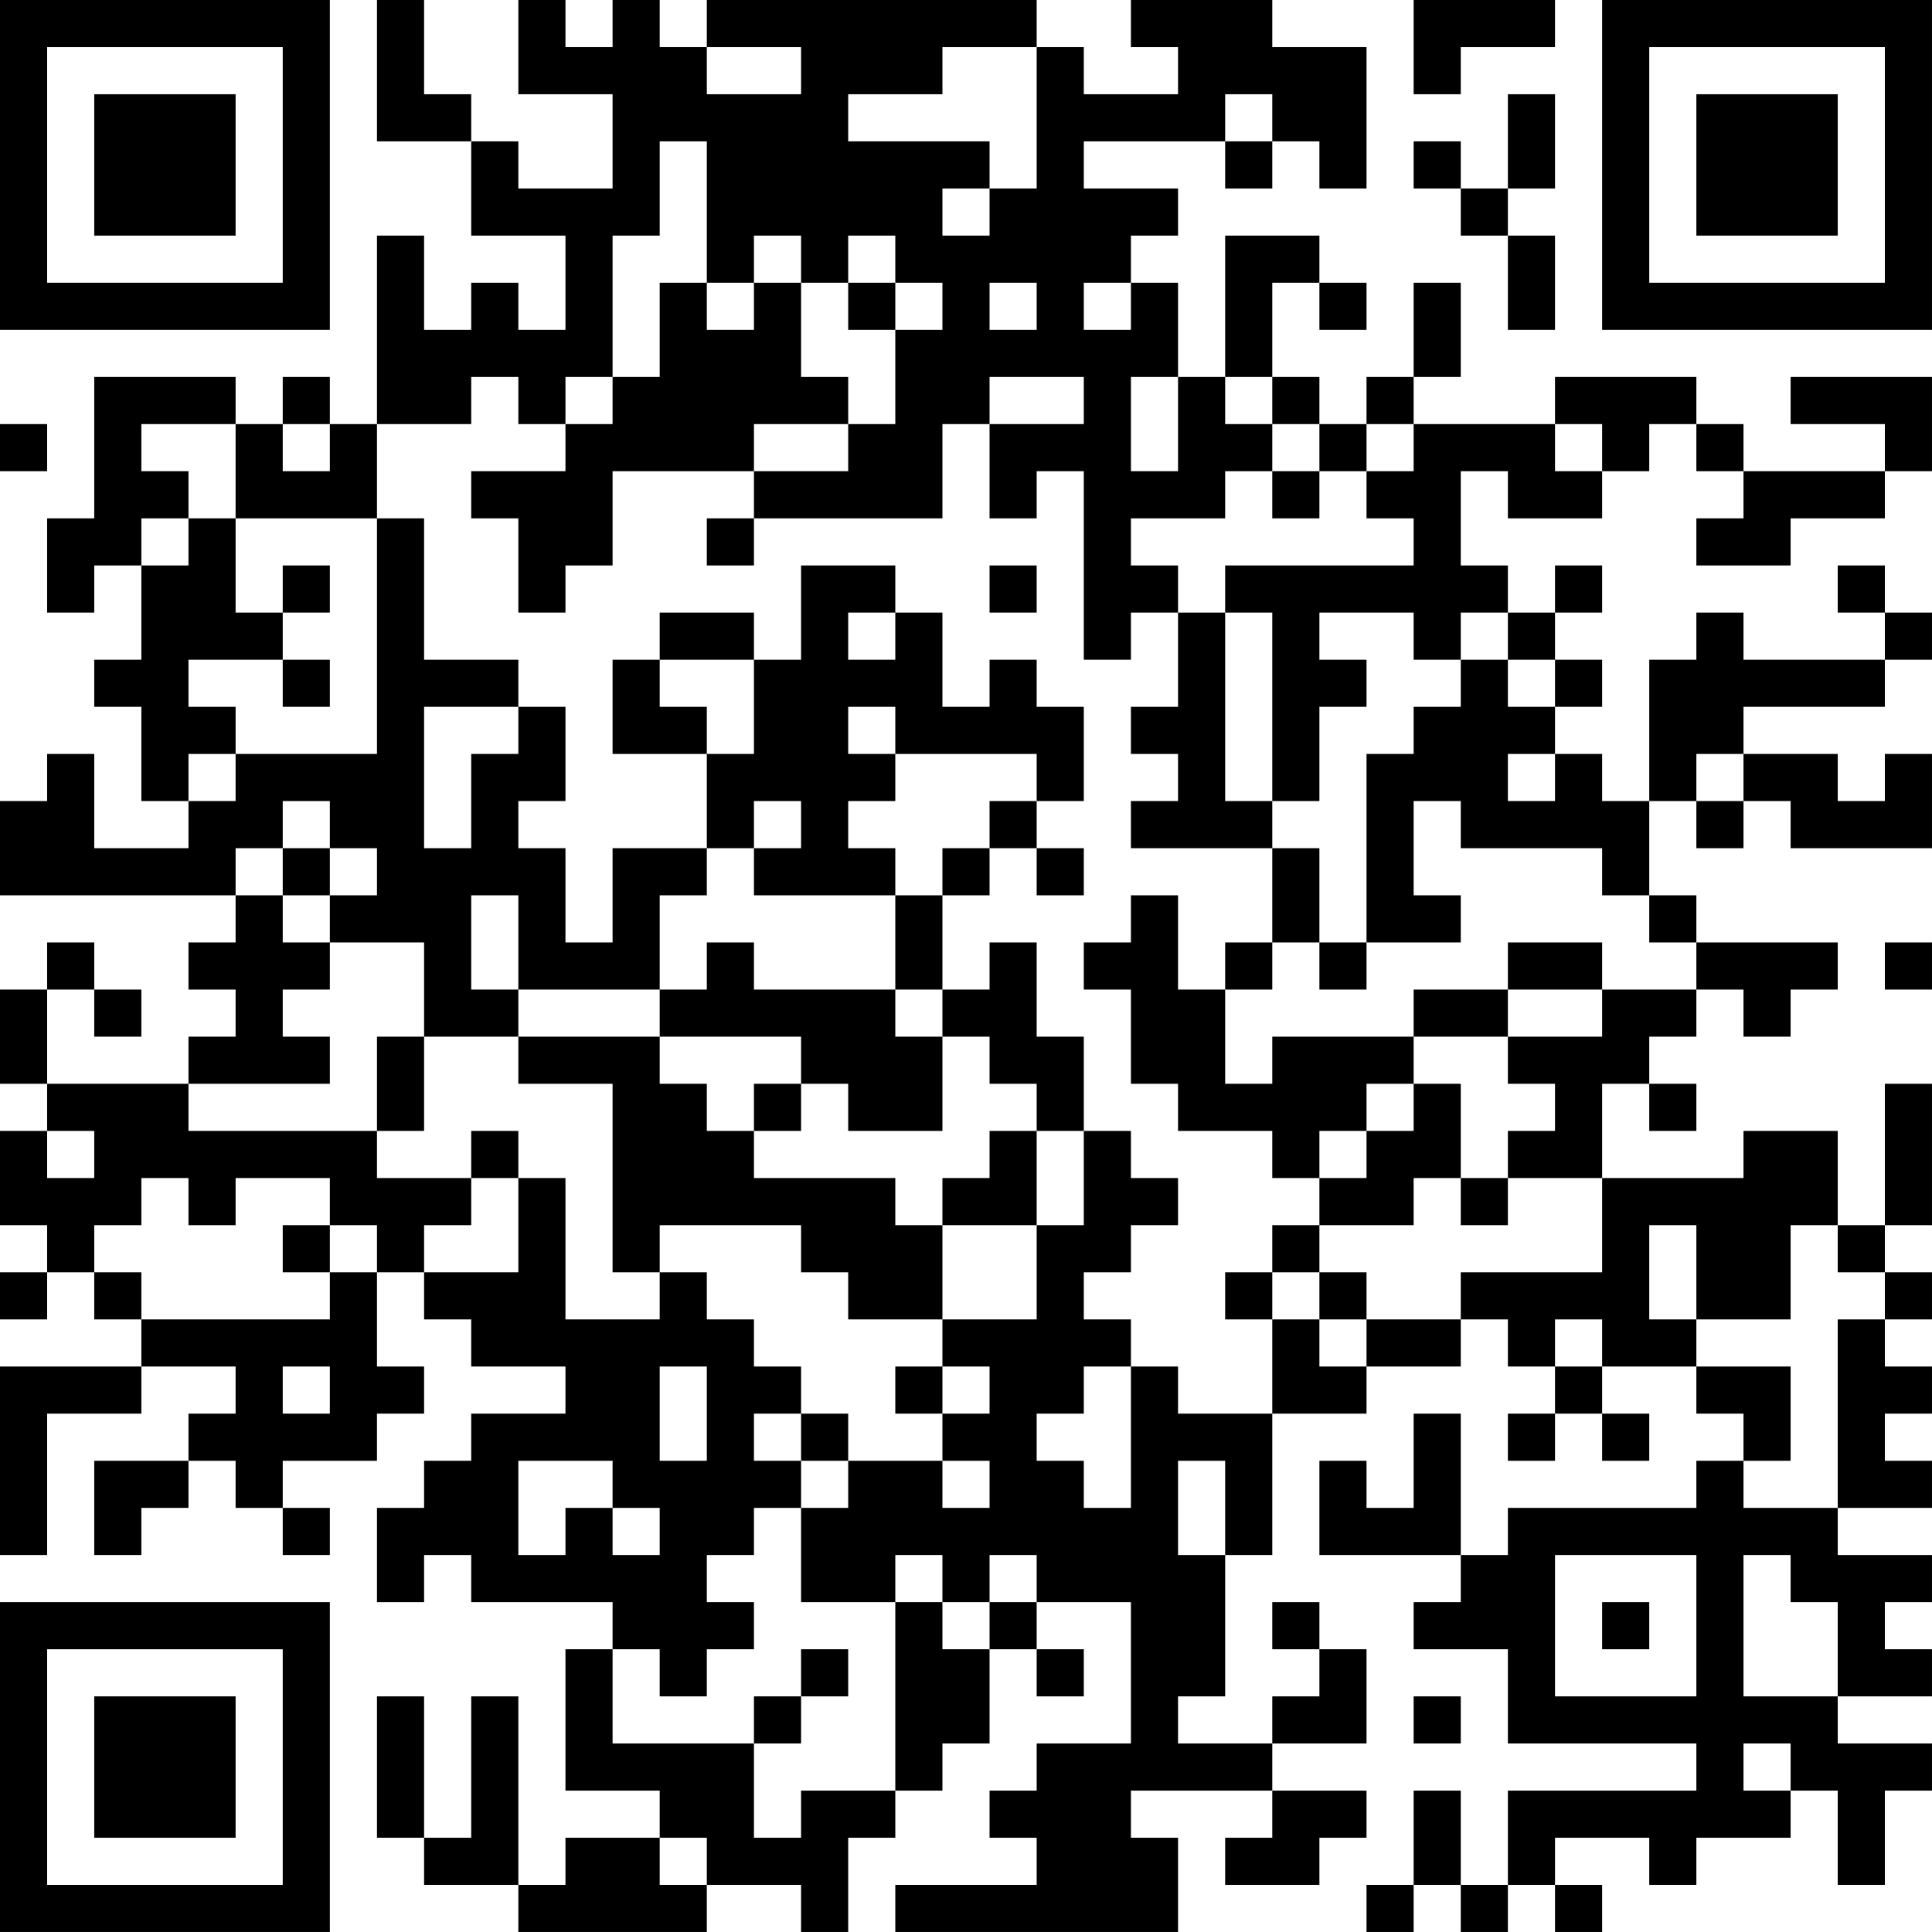 <?xml version="1.0" encoding="UTF-8"?>
<svg xmlns="http://www.w3.org/2000/svg" version="1.1" width="200" height="200" viewBox="0 0 200 200"><rect x="0" y="0" width="200" height="200" fill="#ffffff"/><g transform="scale(4.878)"><g transform="translate(0,0)"><path fill-rule="evenodd" d="M8 0L8 3L10 3L10 5L12 5L12 7L11 7L11 6L10 6L10 7L9 7L9 5L8 5L8 9L7 9L7 8L6 8L6 9L5 9L5 8L2 8L2 11L1 11L1 13L2 13L2 12L3 12L3 14L2 14L2 15L3 15L3 17L4 17L4 18L2 18L2 16L1 16L1 17L0 17L0 19L5 19L5 20L4 20L4 21L5 21L5 22L4 22L4 23L1 23L1 21L2 21L2 22L3 22L3 21L2 21L2 20L1 20L1 21L0 21L0 23L1 23L1 24L0 24L0 26L1 26L1 27L0 27L0 28L1 28L1 27L2 27L2 28L3 28L3 29L0 29L0 33L1 33L1 30L3 30L3 29L5 29L5 30L4 30L4 31L2 31L2 33L3 33L3 32L4 32L4 31L5 31L5 32L6 32L6 33L7 33L7 32L6 32L6 31L8 31L8 30L9 30L9 29L8 29L8 27L9 27L9 28L10 28L10 29L12 29L12 30L10 30L10 31L9 31L9 32L8 32L8 34L9 34L9 33L10 33L10 34L13 34L13 35L12 35L12 38L14 38L14 39L12 39L12 40L11 40L11 36L10 36L10 39L9 39L9 36L8 36L8 39L9 39L9 40L11 40L11 41L15 41L15 40L17 40L17 41L18 41L18 39L19 39L19 38L20 38L20 37L21 37L21 35L22 35L22 36L23 36L23 35L22 35L22 34L24 34L24 37L22 37L22 38L21 38L21 39L22 39L22 40L19 40L19 41L25 41L25 39L24 39L24 38L27 38L27 39L26 39L26 40L28 40L28 39L29 39L29 38L27 38L27 37L29 37L29 35L28 35L28 34L27 34L27 35L28 35L28 36L27 36L27 37L25 37L25 36L26 36L26 33L27 33L27 30L29 30L29 29L31 29L31 28L32 28L32 29L33 29L33 30L32 30L32 31L33 31L33 30L34 30L34 31L35 31L35 30L34 30L34 29L36 29L36 30L37 30L37 31L36 31L36 32L32 32L32 33L31 33L31 30L30 30L30 32L29 32L29 31L28 31L28 33L31 33L31 34L30 34L30 35L32 35L32 37L36 37L36 38L32 38L32 40L31 40L31 38L30 38L30 40L29 40L29 41L30 41L30 40L31 40L31 41L32 41L32 40L33 40L33 41L34 41L34 40L33 40L33 39L35 39L35 40L36 40L36 39L38 39L38 38L39 38L39 40L40 40L40 38L41 38L41 37L39 37L39 36L41 36L41 35L40 35L40 34L41 34L41 33L39 33L39 32L41 32L41 31L40 31L40 30L41 30L41 29L40 29L40 28L41 28L41 27L40 27L40 26L41 26L41 23L40 23L40 26L39 26L39 24L37 24L37 25L34 25L34 23L35 23L35 24L36 24L36 23L35 23L35 22L36 22L36 21L37 21L37 22L38 22L38 21L39 21L39 20L36 20L36 19L35 19L35 17L36 17L36 18L37 18L37 17L38 17L38 18L41 18L41 16L40 16L40 17L39 17L39 16L37 16L37 15L40 15L40 14L41 14L41 13L40 13L40 12L39 12L39 13L40 13L40 14L37 14L37 13L36 13L36 14L35 14L35 17L34 17L34 16L33 16L33 15L34 15L34 14L33 14L33 13L34 13L34 12L33 12L33 13L32 13L32 12L31 12L31 10L32 10L32 11L34 11L34 10L35 10L35 9L36 9L36 10L37 10L37 11L36 11L36 12L38 12L38 11L40 11L40 10L41 10L41 8L38 8L38 9L40 9L40 10L37 10L37 9L36 9L36 8L33 8L33 9L30 9L30 8L31 8L31 6L30 6L30 8L29 8L29 9L28 9L28 8L27 8L27 6L28 6L28 7L29 7L29 6L28 6L28 5L26 5L26 8L25 8L25 6L24 6L24 5L25 5L25 4L23 4L23 3L26 3L26 4L27 4L27 3L28 3L28 4L29 4L29 1L27 1L27 0L24 0L24 1L25 1L25 2L23 2L23 1L22 1L22 0L15 0L15 1L14 1L14 0L13 0L13 1L12 1L12 0L11 0L11 2L13 2L13 4L11 4L11 3L10 3L10 2L9 2L9 0ZM30 0L30 2L31 2L31 1L33 1L33 0ZM15 1L15 2L17 2L17 1ZM20 1L20 2L18 2L18 3L21 3L21 4L20 4L20 5L21 5L21 4L22 4L22 1ZM26 2L26 3L27 3L27 2ZM32 2L32 4L31 4L31 3L30 3L30 4L31 4L31 5L32 5L32 7L33 7L33 5L32 5L32 4L33 4L33 2ZM14 3L14 5L13 5L13 8L12 8L12 9L11 9L11 8L10 8L10 9L8 9L8 11L5 11L5 9L3 9L3 10L4 10L4 11L3 11L3 12L4 12L4 11L5 11L5 13L6 13L6 14L4 14L4 15L5 15L5 16L4 16L4 17L5 17L5 16L8 16L8 11L9 11L9 14L11 14L11 15L9 15L9 18L10 18L10 16L11 16L11 15L12 15L12 17L11 17L11 18L12 18L12 20L13 20L13 18L15 18L15 19L14 19L14 21L11 21L11 19L10 19L10 21L11 21L11 22L9 22L9 20L7 20L7 19L8 19L8 18L7 18L7 17L6 17L6 18L5 18L5 19L6 19L6 20L7 20L7 21L6 21L6 22L7 22L7 23L4 23L4 24L8 24L8 25L10 25L10 26L9 26L9 27L11 27L11 25L12 25L12 28L14 28L14 27L15 27L15 28L16 28L16 29L17 29L17 30L16 30L16 31L17 31L17 32L16 32L16 33L15 33L15 34L16 34L16 35L15 35L15 36L14 36L14 35L13 35L13 37L16 37L16 39L17 39L17 38L19 38L19 34L20 34L20 35L21 35L21 34L22 34L22 33L21 33L21 34L20 34L20 33L19 33L19 34L17 34L17 32L18 32L18 31L20 31L20 32L21 32L21 31L20 31L20 30L21 30L21 29L20 29L20 28L22 28L22 26L23 26L23 24L24 24L24 25L25 25L25 26L24 26L24 27L23 27L23 28L24 28L24 29L23 29L23 30L22 30L22 31L23 31L23 32L24 32L24 29L25 29L25 30L27 30L27 28L28 28L28 29L29 29L29 28L31 28L31 27L34 27L34 25L32 25L32 24L33 24L33 23L32 23L32 22L34 22L34 21L36 21L36 20L35 20L35 19L34 19L34 18L31 18L31 17L30 17L30 19L31 19L31 20L29 20L29 16L30 16L30 15L31 15L31 14L32 14L32 15L33 15L33 14L32 14L32 13L31 13L31 14L30 14L30 13L28 13L28 14L29 14L29 15L28 15L28 17L27 17L27 13L26 13L26 12L30 12L30 11L29 11L29 10L30 10L30 9L29 9L29 10L28 10L28 9L27 9L27 8L26 8L26 9L27 9L27 10L26 10L26 11L24 11L24 12L25 12L25 13L24 13L24 14L23 14L23 10L22 10L22 11L21 11L21 9L23 9L23 8L21 8L21 9L20 9L20 11L16 11L16 10L18 10L18 9L19 9L19 7L20 7L20 6L19 6L19 5L18 5L18 6L17 6L17 5L16 5L16 6L15 6L15 3ZM14 6L14 8L13 8L13 9L12 9L12 10L10 10L10 11L11 11L11 13L12 13L12 12L13 12L13 10L16 10L16 9L18 9L18 8L17 8L17 6L16 6L16 7L15 7L15 6ZM18 6L18 7L19 7L19 6ZM21 6L21 7L22 7L22 6ZM23 6L23 7L24 7L24 6ZM24 8L24 10L25 10L25 8ZM0 9L0 10L1 10L1 9ZM6 9L6 10L7 10L7 9ZM33 9L33 10L34 10L34 9ZM27 10L27 11L28 11L28 10ZM15 11L15 12L16 12L16 11ZM6 12L6 13L7 13L7 12ZM17 12L17 14L16 14L16 13L14 13L14 14L13 14L13 16L15 16L15 18L16 18L16 19L19 19L19 21L16 21L16 20L15 20L15 21L14 21L14 22L11 22L11 23L13 23L13 27L14 27L14 26L17 26L17 27L18 27L18 28L20 28L20 26L22 26L22 24L23 24L23 22L22 22L22 20L21 20L21 21L20 21L20 19L21 19L21 18L22 18L22 19L23 19L23 18L22 18L22 17L23 17L23 15L22 15L22 14L21 14L21 15L20 15L20 13L19 13L19 12ZM21 12L21 13L22 13L22 12ZM18 13L18 14L19 14L19 13ZM25 13L25 15L24 15L24 16L25 16L25 17L24 17L24 18L27 18L27 20L26 20L26 21L25 21L25 19L24 19L24 20L23 20L23 21L24 21L24 23L25 23L25 24L27 24L27 25L28 25L28 26L27 26L27 27L26 27L26 28L27 28L27 27L28 27L28 28L29 28L29 27L28 27L28 26L30 26L30 25L31 25L31 26L32 26L32 25L31 25L31 23L30 23L30 22L32 22L32 21L34 21L34 20L32 20L32 21L30 21L30 22L27 22L27 23L26 23L26 21L27 21L27 20L28 20L28 21L29 21L29 20L28 20L28 18L27 18L27 17L26 17L26 13ZM6 14L6 15L7 15L7 14ZM14 14L14 15L15 15L15 16L16 16L16 14ZM18 15L18 16L19 16L19 17L18 17L18 18L19 18L19 19L20 19L20 18L21 18L21 17L22 17L22 16L19 16L19 15ZM32 16L32 17L33 17L33 16ZM36 16L36 17L37 17L37 16ZM16 17L16 18L17 18L17 17ZM6 18L6 19L7 19L7 18ZM40 20L40 21L41 21L41 20ZM19 21L19 22L20 22L20 24L18 24L18 23L17 23L17 22L14 22L14 23L15 23L15 24L16 24L16 25L19 25L19 26L20 26L20 25L21 25L21 24L22 24L22 23L21 23L21 22L20 22L20 21ZM8 22L8 24L9 24L9 22ZM16 23L16 24L17 24L17 23ZM29 23L29 24L28 24L28 25L29 25L29 24L30 24L30 23ZM1 24L1 25L2 25L2 24ZM10 24L10 25L11 25L11 24ZM3 25L3 26L2 26L2 27L3 27L3 28L7 28L7 27L8 27L8 26L7 26L7 25L5 25L5 26L4 26L4 25ZM6 26L6 27L7 27L7 26ZM35 26L35 28L36 28L36 29L38 29L38 31L37 31L37 32L39 32L39 28L40 28L40 27L39 27L39 26L38 26L38 28L36 28L36 26ZM33 28L33 29L34 29L34 28ZM6 29L6 30L7 30L7 29ZM14 29L14 31L15 31L15 29ZM19 29L19 30L20 30L20 29ZM17 30L17 31L18 31L18 30ZM11 31L11 33L12 33L12 32L13 32L13 33L14 33L14 32L13 32L13 31ZM25 31L25 33L26 33L26 31ZM33 33L33 36L36 36L36 33ZM37 33L37 36L39 36L39 34L38 34L38 33ZM34 34L34 35L35 35L35 34ZM17 35L17 36L16 36L16 37L17 37L17 36L18 36L18 35ZM30 36L30 37L31 37L31 36ZM37 37L37 38L38 38L38 37ZM14 39L14 40L15 40L15 39ZM0 0L0 7L7 7L7 0ZM1 1L1 6L6 6L6 1ZM2 2L2 5L5 5L5 2ZM34 0L34 7L41 7L41 0ZM35 1L35 6L40 6L40 1ZM36 2L36 5L39 5L39 2ZM0 34L0 41L7 41L7 34ZM1 35L1 40L6 40L6 35ZM2 36L2 39L5 39L5 36Z" fill="#000000"/></g></g></svg>
